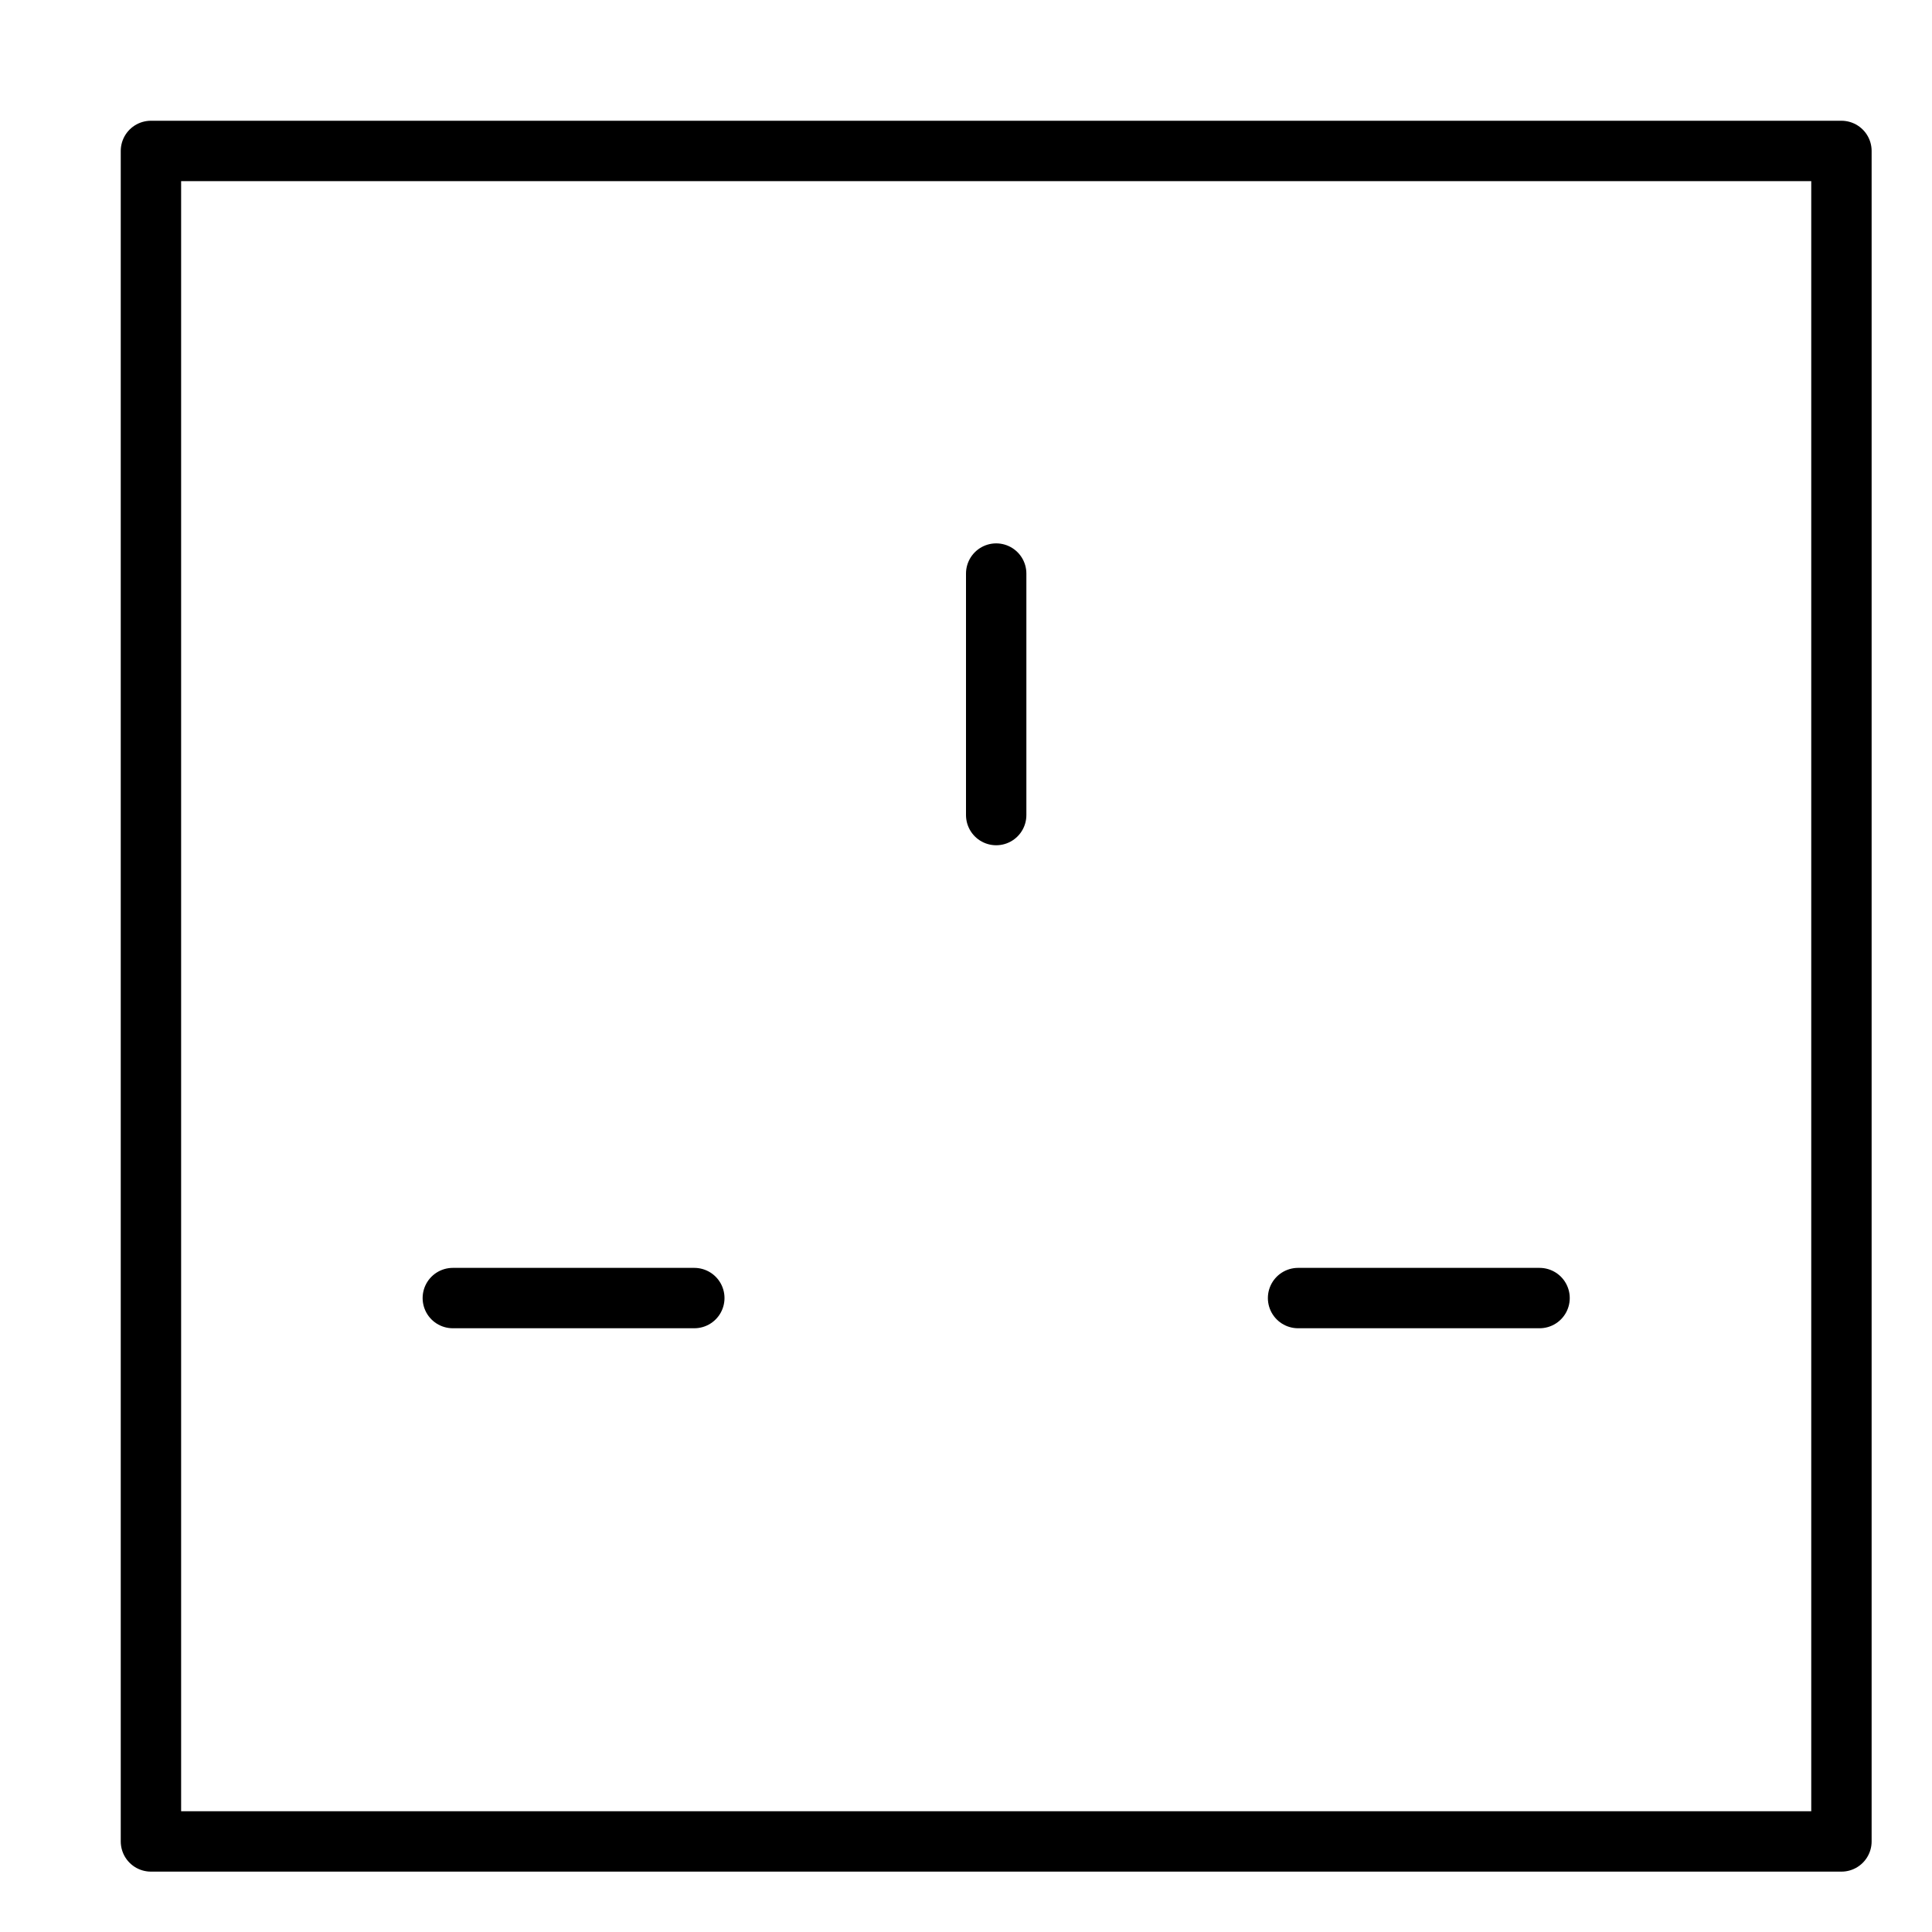 <svg xmlns="http://www.w3.org/2000/svg" viewBox="0 0 32 32"><title>socket uk</title><g stroke-linecap="round" stroke-width="1" fill="none" stroke="#000000" stroke-linejoin="round" class="nc-icon-wrapper" transform="translate(0.5 0.5)"><rect x="2" y="2" width="28" height="28"></rect><line x1="7" y1="21" x2="11" y2="21" stroke="#000000"></line><line x1="21" y1="21" x2="25" y2="21" stroke="#000000"></line><line x1="16" y1="9" x2="16" y2="13" stroke="#000000"></line></g></svg>